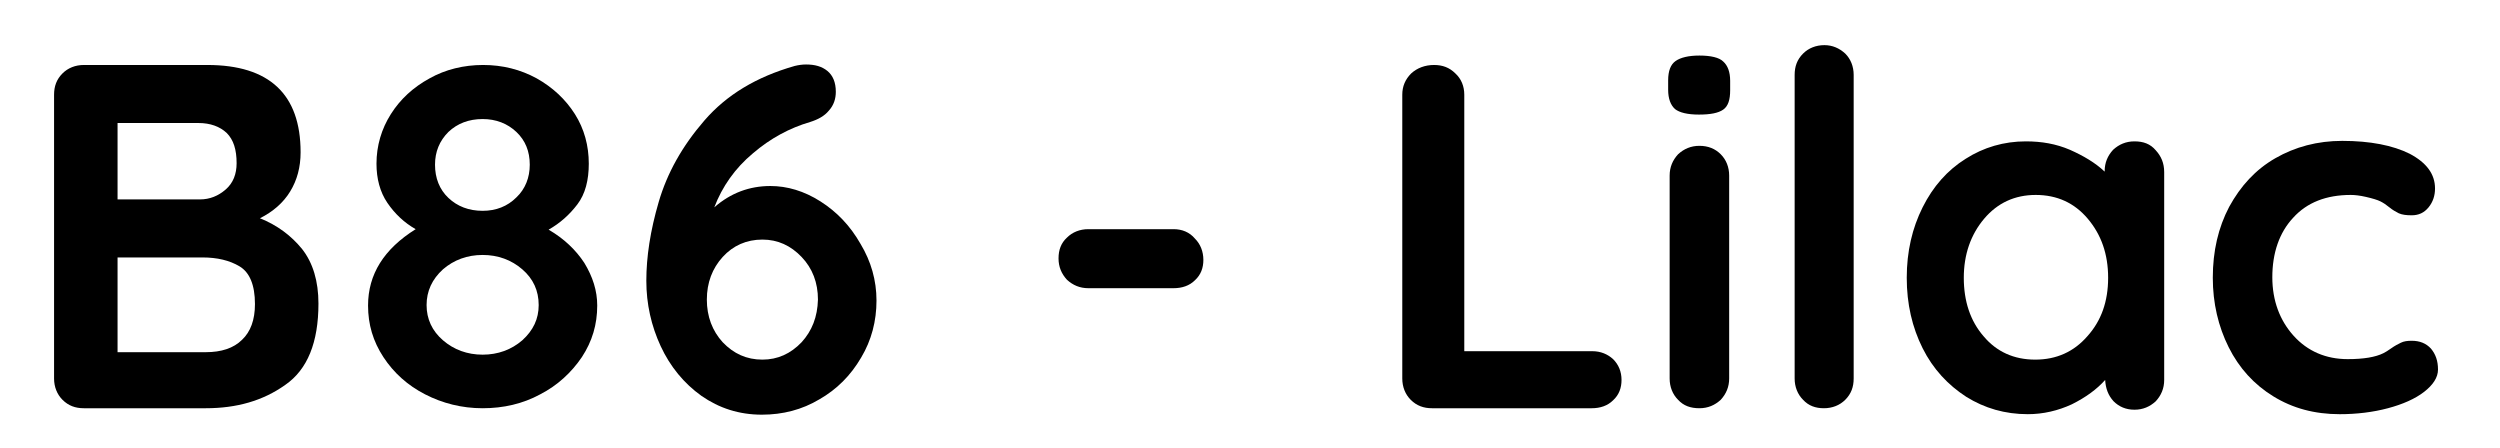 <?xml version="1.0" encoding="utf-8"?>
<!-- Generator: Adobe Illustrator 27.9.0, SVG Export Plug-In . SVG Version: 6.00 Build 0)  -->
<svg version="1.1" id="Layer_1" xmlns="http://www.w3.org/2000/svg" xmlns:xlink="http://www.w3.org/1999/xlink" x="0px" y="0px"
	 viewBox="0 0 504 90.4" style="enable-background:new 0 0 504 90.4;" xml:space="preserve">
<g>
	<path d="M52.4,44c2.6-1.3,4.7-3.1,6.1-5.4c1.4-2.3,2.1-4.9,2.1-7.9c0-11.7-6.3-17.6-18.8-17.6H16.9c-1.7,0-3.2,0.6-4.3,1.7
		c-1.2,1.2-1.7,2.6-1.7,4.3v57.2c0,1.7,0.6,3.2,1.7,4.3c1.2,1.2,2.6,1.7,4.3,1.7h24.6c6.2,0,11.5-1.5,16-4.7
		c4.5-3.1,6.7-8.6,6.7-16.4c0-4.5-1.1-8.2-3.3-11C58.7,47.5,55.9,45.4,52.4,44z M23.7,24.8H40c2.4,0,4.3,0.7,5.7,2
		c1.4,1.4,2,3.4,2,6.1c0,2.2-0.7,4-2.2,5.3s-3.2,2-5.2,2H23.7V24.8z M48.8,68.5c-1.7,1.7-4.2,2.5-7.3,2.5H23.7V51.9h17.1
		c3,0,5.5,0.6,7.5,1.8c2,1.2,3.1,3.7,3.1,7.6C51.4,64.5,50.5,66.9,48.8,68.5z"/>
	<path d="M110.6,46.3c2.3-1.3,4.2-3,5.8-5.1s2.3-4.9,2.3-8.2c0-3.6-0.9-7-2.8-10c-1.9-3-4.5-5.4-7.7-7.2c-3.3-1.8-6.9-2.7-10.8-2.7
		s-7.6,0.9-10.8,2.7c-3.3,1.8-5.9,4.2-7.8,7.2c-1.9,3-2.9,6.4-2.9,10c0,3,0.7,5.7,2.2,7.9c1.5,2.2,3.4,4,5.7,5.3
		c-6.4,4-9.6,9.1-9.6,15.4c0,3.8,1,7.2,3.1,10.4s4.9,5.7,8.4,7.5s7.4,2.8,11.6,2.8c4.2,0,8.1-0.9,11.6-2.8c3.5-1.8,6.3-4.4,8.4-7.5
		c2.1-3.2,3.1-6.6,3.1-10.4c0-3-0.9-5.8-2.6-8.6C116.1,50.4,113.7,48.1,110.6,46.3z M90.4,26.6c1.8-1.7,4.1-2.6,6.9-2.6
		c2.7,0,5,0.9,6.8,2.6s2.7,3.9,2.7,6.6c0,2.6-0.9,4.9-2.7,6.6c-1.8,1.8-4.1,2.7-6.8,2.7c-2.8,0-5.1-0.9-6.9-2.6
		c-1.8-1.7-2.7-4-2.7-6.7C87.7,30.6,88.6,28.4,90.4,26.6z M105.3,68.6c-2.2,1.9-4.9,2.9-8,2.9s-5.8-1-8-2.9S86,64.3,86,61.5
		c0-2.8,1.1-5.2,3.3-7.2c2.2-1.9,4.9-2.9,8-2.9s5.8,1,8,2.9s3.3,4.3,3.3,7.2C108.6,64.3,107.5,66.6,105.3,68.6z"/>
	<path d="M165.4,40.6c-3.3-2.1-6.7-3.1-10.1-3.1c-4.2,0-8,1.4-11.3,4.3c1.6-4.2,4.2-7.9,7.8-10.9c3.5-3,7.4-5.1,11.5-6.3
		c1.6-0.5,2.9-1.2,3.8-2.3c1-1.1,1.4-2.4,1.4-3.8c0-1.9-0.6-3.3-1.7-4.2c-1.1-0.9-2.5-1.3-4.3-1.3c-0.7,0-1.5,0.1-2.3,0.3
		c-7.7,2.2-13.7,5.8-18.2,11s-7.5,10.6-9.2,16.4s-2.5,11.1-2.5,15.9c0,4.7,1,9.1,2.9,13.2s4.7,7.5,8.2,10c3.6,2.5,7.6,3.8,12.2,3.8
		c4.2,0,8.1-1,11.6-3.1c3.5-2,6.3-4.8,8.4-8.4c2.1-3.5,3.1-7.4,3.1-11.5s-1.1-7.9-3.2-11.4C171.4,45.5,168.7,42.7,165.4,40.6z
		 M161.6,69c-2.2,2.3-4.8,3.5-7.9,3.5c-3.2,0-5.8-1.2-8-3.5c-2.1-2.3-3.2-5.2-3.2-8.6s1.1-6.3,3.2-8.6c2.1-2.3,4.8-3.5,8-3.5
		c3.1,0,5.7,1.2,7.9,3.5s3.3,5.2,3.3,8.6C164.8,63.9,163.7,66.7,161.6,69z"/>
	<path d="M236.6,46.2h-17.2c-1.7,0-3.2,0.6-4.3,1.7c-1.2,1.1-1.7,2.5-1.7,4.2s0.6,3.1,1.7,4.3c1.2,1.1,2.6,1.7,4.3,1.7h17.2
		c1.7,0,3.2-0.5,4.3-1.6c1.2-1.1,1.7-2.5,1.7-4.1c0-1.7-0.6-3.2-1.7-4.3C239.8,46.8,238.3,46.2,236.6,46.2z"/>
	<path d="M321,70.8h-25.8V19.1c0-1.7-0.6-3.2-1.8-4.3c-1.2-1.2-2.6-1.7-4.3-1.7c-1.8,0-3.4,0.6-4.6,1.7c-1.2,1.2-1.8,2.6-1.8,4.3
		v57.2c0,1.7,0.6,3.2,1.7,4.3c1.2,1.2,2.6,1.7,4.3,1.7h32.2c1.7,0,3.2-0.5,4.3-1.6c1.2-1.1,1.7-2.5,1.7-4.1c0-1.7-0.6-3.1-1.7-4.2
		C324.1,71.4,322.7,70.8,321,70.8z"/>
	<path d="M342.6,29.4c-1.7,0-3.1,0.6-4.3,1.7c-1.1,1.2-1.7,2.6-1.7,4.3v40.9c0,1.7,0.6,3.2,1.7,4.3c1.1,1.2,2.5,1.7,4.3,1.7
		c1.7,0,3.1-0.6,4.3-1.7c1.1-1.2,1.7-2.6,1.7-4.3V35.4c0-1.7-0.6-3.2-1.7-4.3C345.8,30,344.4,29.4,342.6,29.4z"/>
	<path d="M342.6,11.2c-2.2,0-3.8,0.4-4.8,1.1s-1.5,2-1.5,3.9v1.9c0,1.8,0.5,3.1,1.4,3.9c0.9,0.7,2.5,1.1,4.8,1.1s3.9-0.3,4.9-1
		s1.4-2,1.4-3.9v-1.9c0-1.8-0.5-3.1-1.4-3.9C346.6,11.6,344.9,11.2,342.6,11.2z"/>
	<path d="M367.8,9.1c-1.7,0-3.2,0.6-4.3,1.7c-1.2,1.2-1.7,2.6-1.7,4.3v61.2c0,1.7,0.6,3.2,1.7,4.3c1.1,1.2,2.5,1.7,4.2,1.7
		s3.2-0.6,4.3-1.7c1.2-1.2,1.7-2.6,1.7-4.3V15.1c0-1.7-0.6-3.2-1.7-4.3C370.8,9.7,369.4,9.1,367.8,9.1z"/>
	<path d="M430.3,28.5c-1.7,0-3.1,0.6-4.3,1.7c-1.1,1.2-1.7,2.6-1.7,4.3v0.1c-1.9-1.8-4.3-3.2-7-4.4c-2.8-1.2-5.7-1.7-8.9-1.7
		c-4.4,0-8.5,1.2-12.1,3.5c-3.7,2.3-6.6,5.6-8.7,9.8c-2.1,4.2-3.2,8.9-3.2,14.2c0,5.3,1.1,10,3.2,14.2c2.1,4.2,5.1,7.4,8.8,9.8
		c3.7,2.3,7.8,3.5,12.4,3.5c3.1,0,6.1-0.7,8.9-2c2.8-1.4,5-3,6.7-4.9c0.1,1.7,0.6,3.1,1.7,4.3c1.1,1.1,2.5,1.7,4.2,1.7
		s3.1-0.6,4.3-1.7c1.1-1.2,1.7-2.6,1.7-4.3V34.7c0-1.8-0.6-3.2-1.7-4.4C433.5,29,432.1,28.5,430.3,28.5z M420.8,67.8
		c-2.7,3.1-6.2,4.7-10.5,4.7s-7.8-1.6-10.4-4.7c-2.7-3.1-4-7.1-4-11.8s1.4-8.7,4.1-11.9c2.7-3.2,6.2-4.8,10.4-4.8
		c4.3,0,7.8,1.6,10.5,4.8c2.7,3.2,4.1,7.1,4.1,11.9S423.6,64.7,420.8,67.8z"/>
	<path d="M490.1,70.3c-1-1.1-2.3-1.6-3.9-1.6c-0.9,0-1.6,0.1-2.2,0.4s-1.2,0.6-1.9,1.1c-0.7,0.5-1.2,0.8-1.6,1
		c-1.6,0.8-4,1.2-7.2,1.2c-4.4,0-8.1-1.6-10.9-4.7s-4.3-7.1-4.3-11.8c0-4.9,1.4-9,4.2-12c2.8-3.1,6.7-4.6,11.6-4.6
		c0.8,0,1.8,0.1,3.1,0.4c1.3,0.3,2.3,0.6,2.9,0.9s1.2,0.7,1.8,1.2c0.6,0.5,1.3,0.9,1.9,1.2c0.7,0.3,1.5,0.4,2.6,0.4
		c1.4,0,2.5-0.5,3.4-1.6s1.3-2.4,1.3-3.8c0-2.9-1.7-5.2-5.1-7c-3.4-1.7-8-2.6-13.6-2.6c-5,0-9.5,1.2-13.5,3.5s-7,5.6-9.3,9.8
		c-2.2,4.2-3.3,8.9-3.3,14.3c0,5.1,1.1,9.8,3.2,14s5.1,7.5,9,9.9s8.3,3.6,13.4,3.6c3.4,0,6.7-0.4,9.7-1.2c3-0.8,5.5-1.9,7.3-3.3
		s2.8-2.9,2.8-4.5C491.5,72.7,491,71.4,490.1,70.3z"/>
</g>
</svg>
